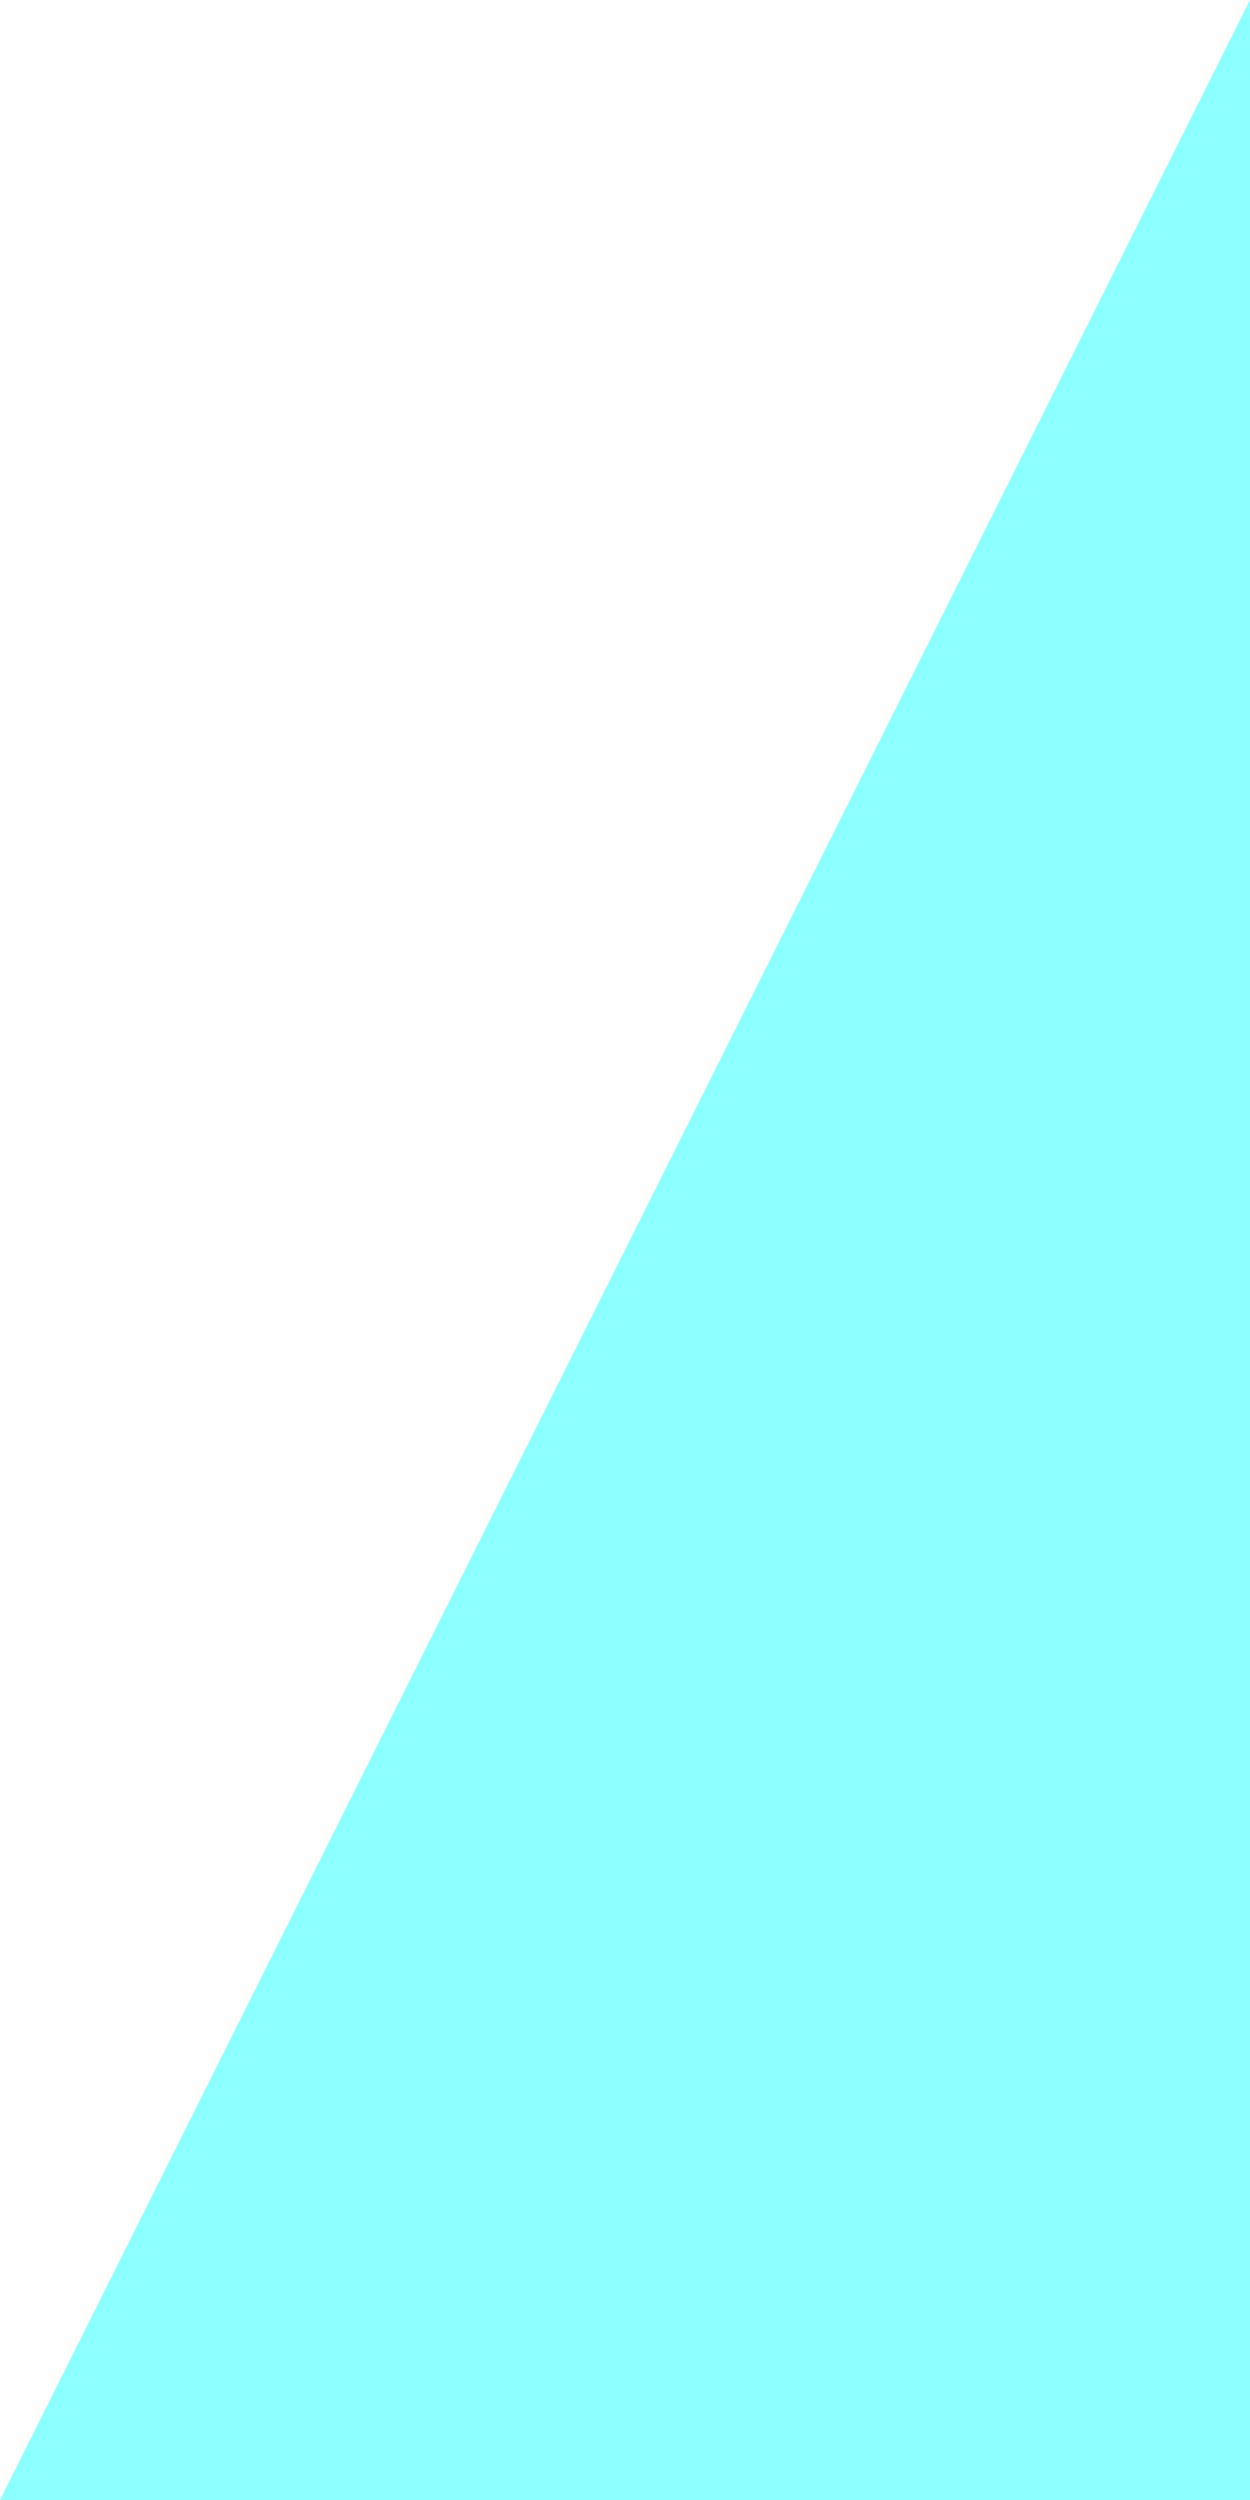 <svg width="4" height="8" viewBox="0 0 4 8" fill="none" xmlns="http://www.w3.org/2000/svg">
<g clip-path="url(#clip0)">
<path d="M4 0H30L26 8H0L4 0Z" fill="rgba(0, 255, 255, 0.45)"/>
</g>
<defs>
<clipPath id="clip0">
<rect width="4" height="8" fill="white"/>
</clipPath>
</defs>
</svg>
